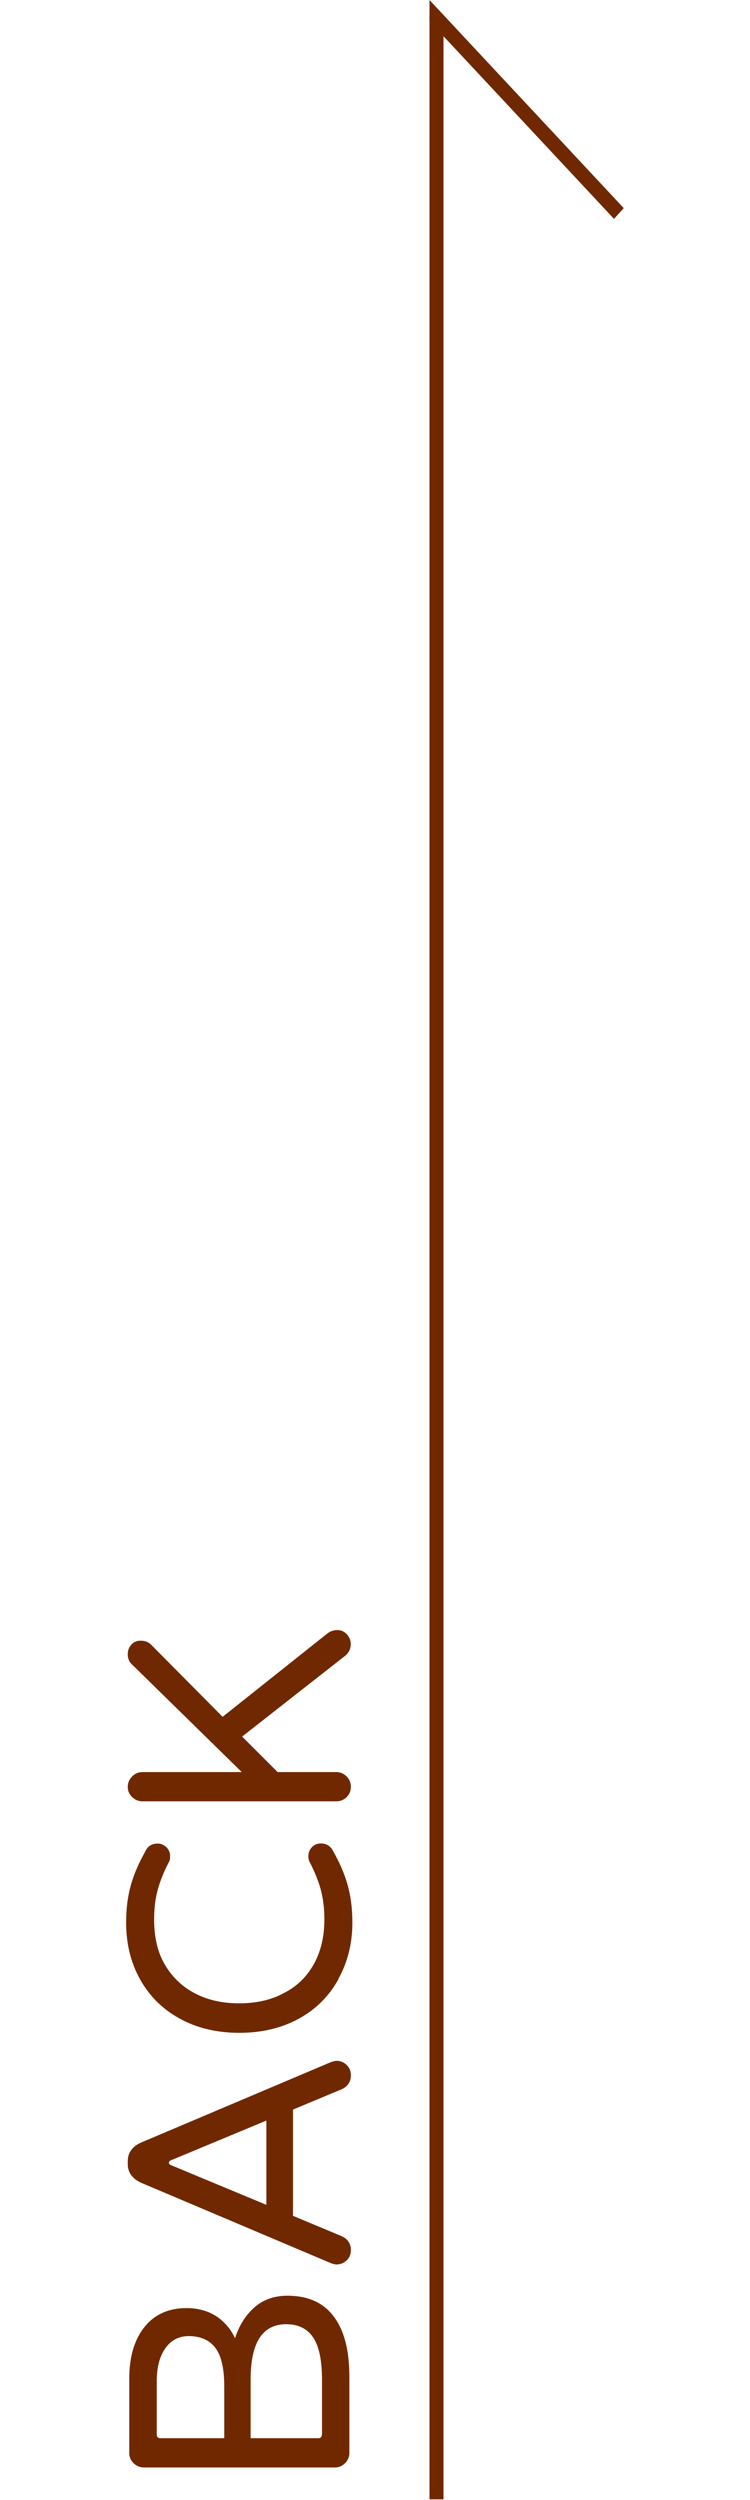 <?xml version="1.0" encoding="UTF-8"?>
<svg id="_圖層_1" data-name="圖層 1" xmlns="http://www.w3.org/2000/svg" viewBox="0 0 60 200">
  <defs>
    <style>
      .cls-1 {
        fill: #702800;
        stroke-width: 0px;
      }
    </style>
  </defs>
  <rect class="cls-1" x="34.36" y="1.33" width="1.12" height="198.61"/>
  <g>
    <path class="cls-1" d="M27.6,197.05c-.23.23-.5.34-.82.34h-15.26c-.32,0-.59-.11-.83-.34s-.35-.5-.35-.82v-5.93c0-1.76.41-3.14,1.22-4.15.81-1.01,1.93-1.51,3.36-1.51.92,0,1.71.22,2.38.65.66.44,1.16,1.02,1.5,1.76.34-1.04.86-1.86,1.57-2.48s1.59-.92,2.63-.92c1.63,0,2.86.55,3.69,1.65.84,1.1,1.26,2.71,1.26,4.84v6.08c0,.32-.11.59-.34.82ZM17.94,190.9c0-1.44-.24-2.47-.72-3.09-.48-.62-1.19-.93-2.12-.93-.79,0-1.41.32-1.87.97-.46.65-.69,1.52-.69,2.63v4.27c0,.2.1.3.3.3h5.1v-4.15ZM25.76,194.75v-4.37c0-1.57-.24-2.71-.72-3.41-.48-.7-1.19-1.04-2.15-1.04-1.89,0-2.84,1.47-2.84,4.42v4.7h5.4c.2,0,.3-.1.3-.3Z"/>
    <path class="cls-1" d="M27.73,180.82c-.23.22-.5.33-.82.33-.12,0-.28-.04-.5-.13l-15.13-6.41c-.33-.15-.59-.35-.78-.6-.18-.25-.28-.54-.28-.88v-.25c0-.33.09-.63.28-.88.18-.25.44-.45.78-.6l15.13-6.41c.22-.08.39-.13.5-.13.32,0,.59.11.82.33.23.22.34.49.34.83,0,.25-.06.47-.19.67-.13.19-.31.34-.54.44l-3.9,1.63v8.5l3.9,1.63c.23.1.41.25.54.44.13.19.19.41.19.67,0,.34-.11.61-.34.83ZM21.31,169.64l-7.62,3.17c-.12.05-.18.12-.18.2s.06.15.18.2l7.62,3.17v-6.74Z"/>
    <path class="cls-1" d="M27.09,158.3c-.74,1.36-1.79,2.42-3.17,3.18s-2.97,1.14-4.78,1.14-3.43-.39-4.8-1.16c-1.36-.75-2.4-1.8-3.14-3.13s-1.11-2.84-1.11-4.54c0-1.11.13-2.1.38-2.99.25-.89.65-1.8,1.18-2.74.18-.39.51-.58.98-.58.25,0,.48.1.68.29.2.19.3.44.3.74,0,.18-.03.34-.1.45-.4.77-.7,1.51-.89,2.21s-.29,1.5-.29,2.39c0,1.44.29,2.66.88,3.64.59.99,1.39,1.75,2.4,2.27,1.01.53,2.19.79,3.53.79s2.51-.26,3.49-.78c1.06-.52,1.87-1.29,2.45-2.31.58-1.02.87-2.23.87-3.62,0-.89-.1-1.68-.29-2.39-.19-.7-.49-1.44-.89-2.21-.07-.12-.1-.27-.1-.45,0-.3.1-.55.29-.74.19-.19.42-.29.69-.29.45,0,.78.19.98.58.54.94.93,1.85,1.18,2.74.25.89.38,1.89.38,2.99,0,1.68-.37,3.18-1.11,4.5Z"/>
    <path class="cls-1" d="M27.73,143.76c-.23.23-.5.34-.82.34h-15.51c-.32,0-.59-.11-.83-.34s-.35-.5-.35-.82.12-.59.35-.83.51-.35.83-.35h7.94l-8.72-8.55c-.27-.22-.4-.51-.4-.88,0-.3.1-.56.29-.77.19-.21.44-.31.74-.31.32,0,.59.09.8.28l5.76,5.81,8.37-6.66c.23-.18.5-.28.8-.28s.56.11.77.34c.21.23.31.49.31.79,0,.37-.15.68-.45.93l-8.24,6.46,2.84,2.84h4.7c.32,0,.59.12.82.35.23.23.34.51.34.83s-.11.59-.34.82Z"/>
  </g>
  <polygon class="cls-1" points="49.9 16.65 49.12 17.51 34.36 1.7 34.36 0 49.9 16.65"/>
</svg>